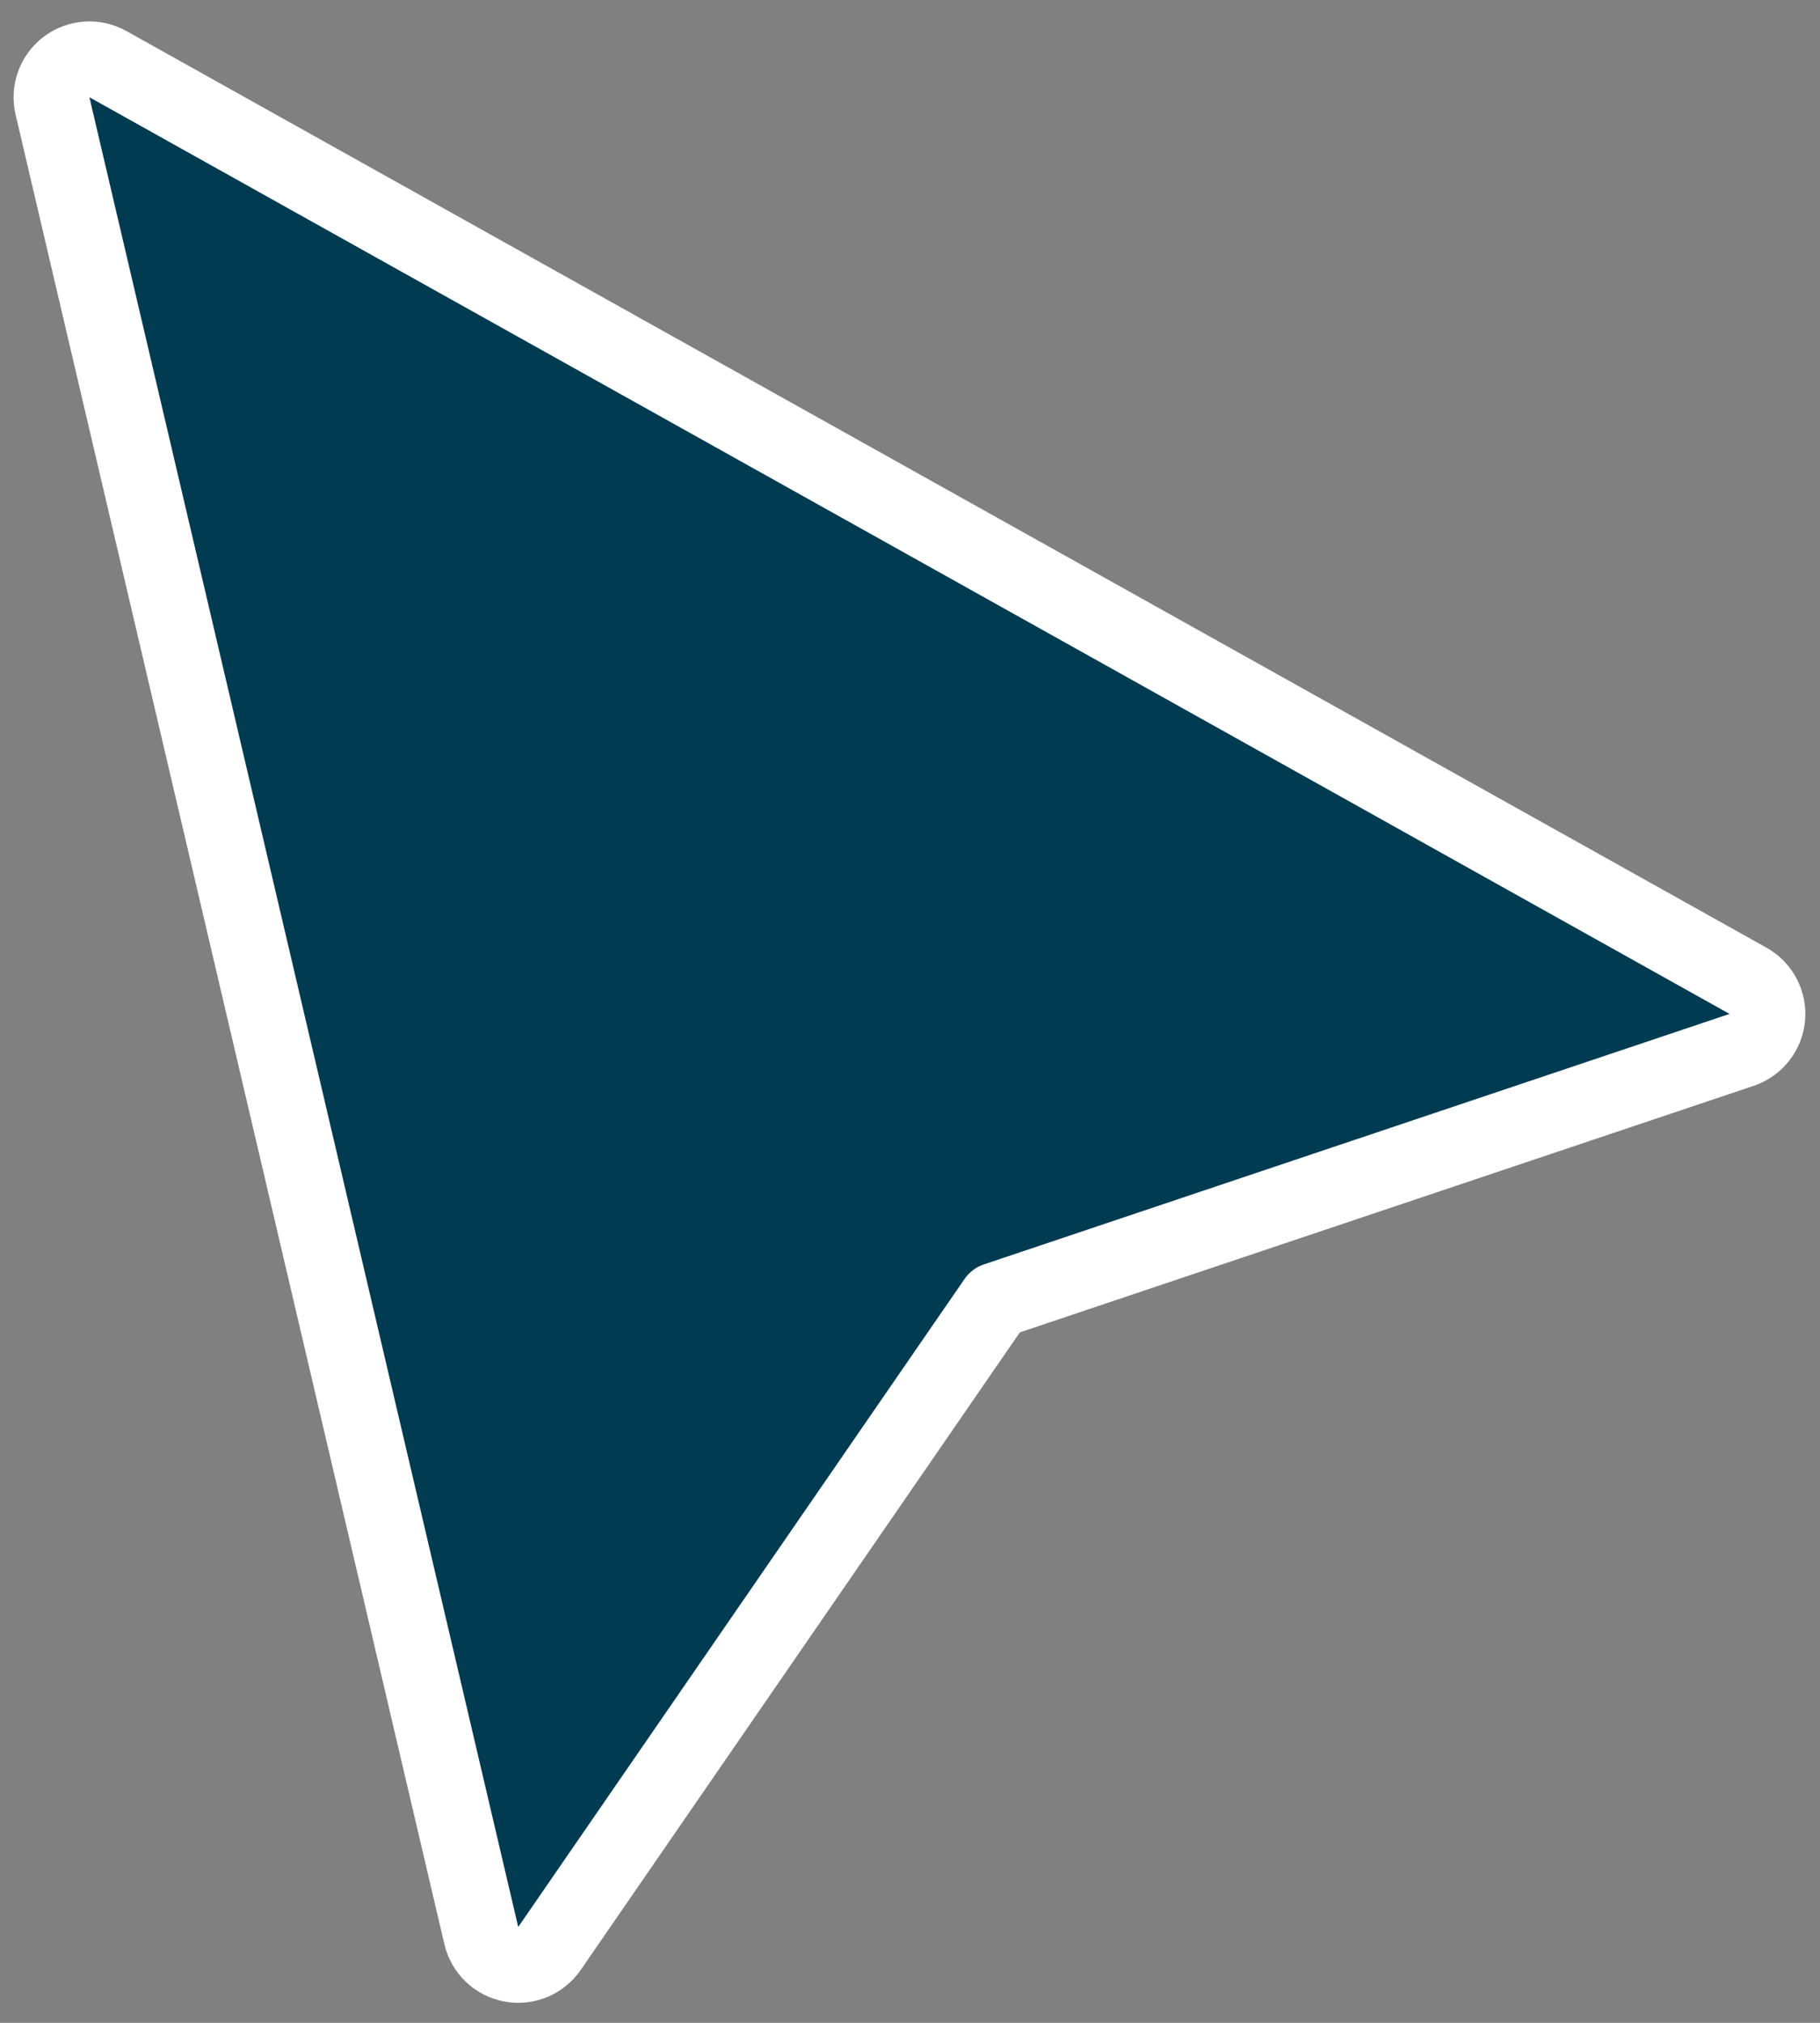 <svg width="72" height="80" viewBox="0 0 72 80" fill="none" xmlns="http://www.w3.org/2000/svg">
<rect x="0" y="0" width="72" height="80" fill="#808080" stroke="none"/>
<path d="M21.737 77.059L39.395 51.429L68.898 41.521C69.46 41.332 69.859 40.829 69.914 40.238C69.969 39.647 69.67 39.079 69.152 38.789L4.269 2.537C3.751 2.247 3.11 2.291 2.635 2.648C2.16 3.006 1.942 3.61 2.077 4.189L19.041 76.551C19.177 77.129 19.64 77.572 20.223 77.682C20.807 77.792 21.4 77.548 21.737 77.059Z" fill="#003B52" stroke="white" stroke-width="3" stroke-linejoin="round"/>
</svg>
